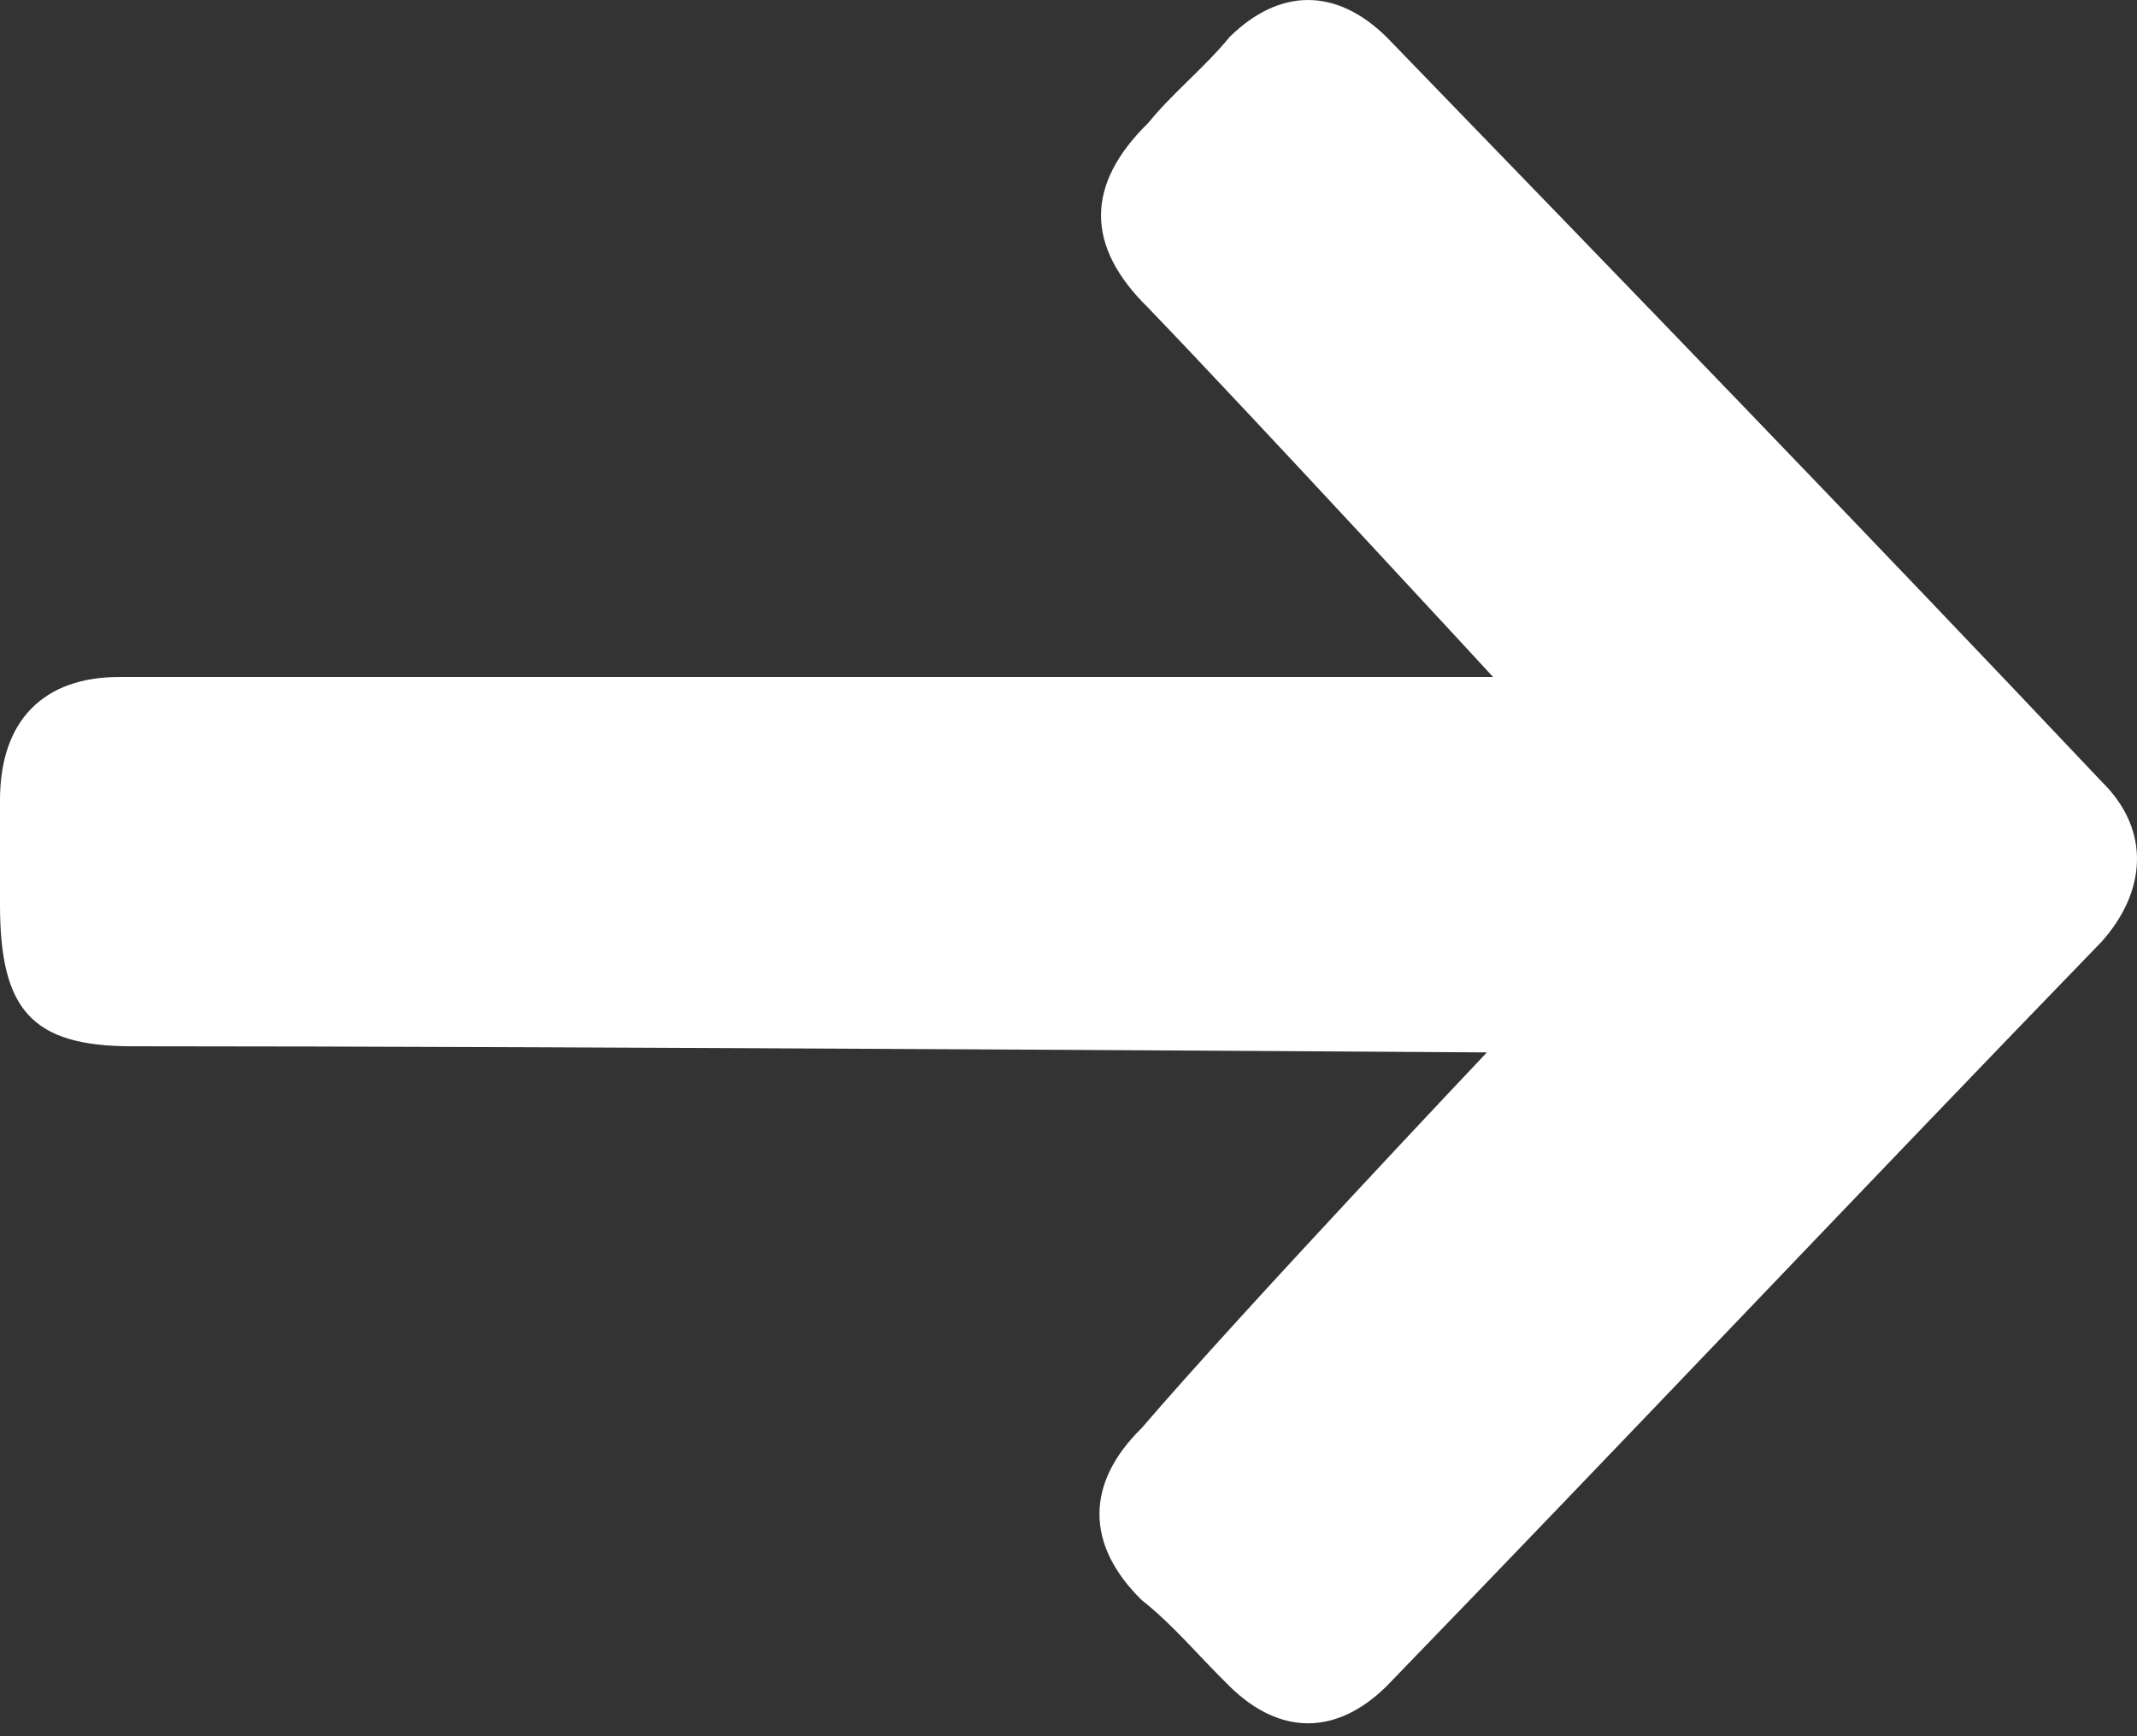 <svg width="32" height="26" viewBox="0 0 32 26" fill="none" xmlns="http://www.w3.org/2000/svg">
<rect x="0" y="0" width="32" height="26" fill="#333333" stroke="none"/>
<path d="M22.265 15.76C22.265 15.76 8.549 15.668 1.973 15.668C0.47 15.668 0 15.115 0 13.548C0 12.995 0 12.535 0 11.982C0 10.783 0.658 10.138 1.785 10.138C8.455 10.138 22.358 10.138 22.358 10.138C22.358 10.138 18.789 6.267 17.192 4.608C16.252 3.687 16.252 2.765 17.192 1.843C17.567 1.382 18.037 1.014 18.413 0.553C19.164 -0.184 20.01 -0.184 20.761 0.553C24.331 4.24 27.901 7.926 31.471 11.705C32.222 12.442 32.129 13.364 31.471 14.101C27.901 17.788 24.331 21.567 20.761 25.253C20.01 25.991 19.164 25.991 18.413 25.253C17.943 24.793 17.567 24.332 17.098 23.963C16.252 23.134 16.252 22.212 17.098 21.383C18.601 19.631 22.265 15.76 22.265 15.76Z" fill="white"/>
</svg>
